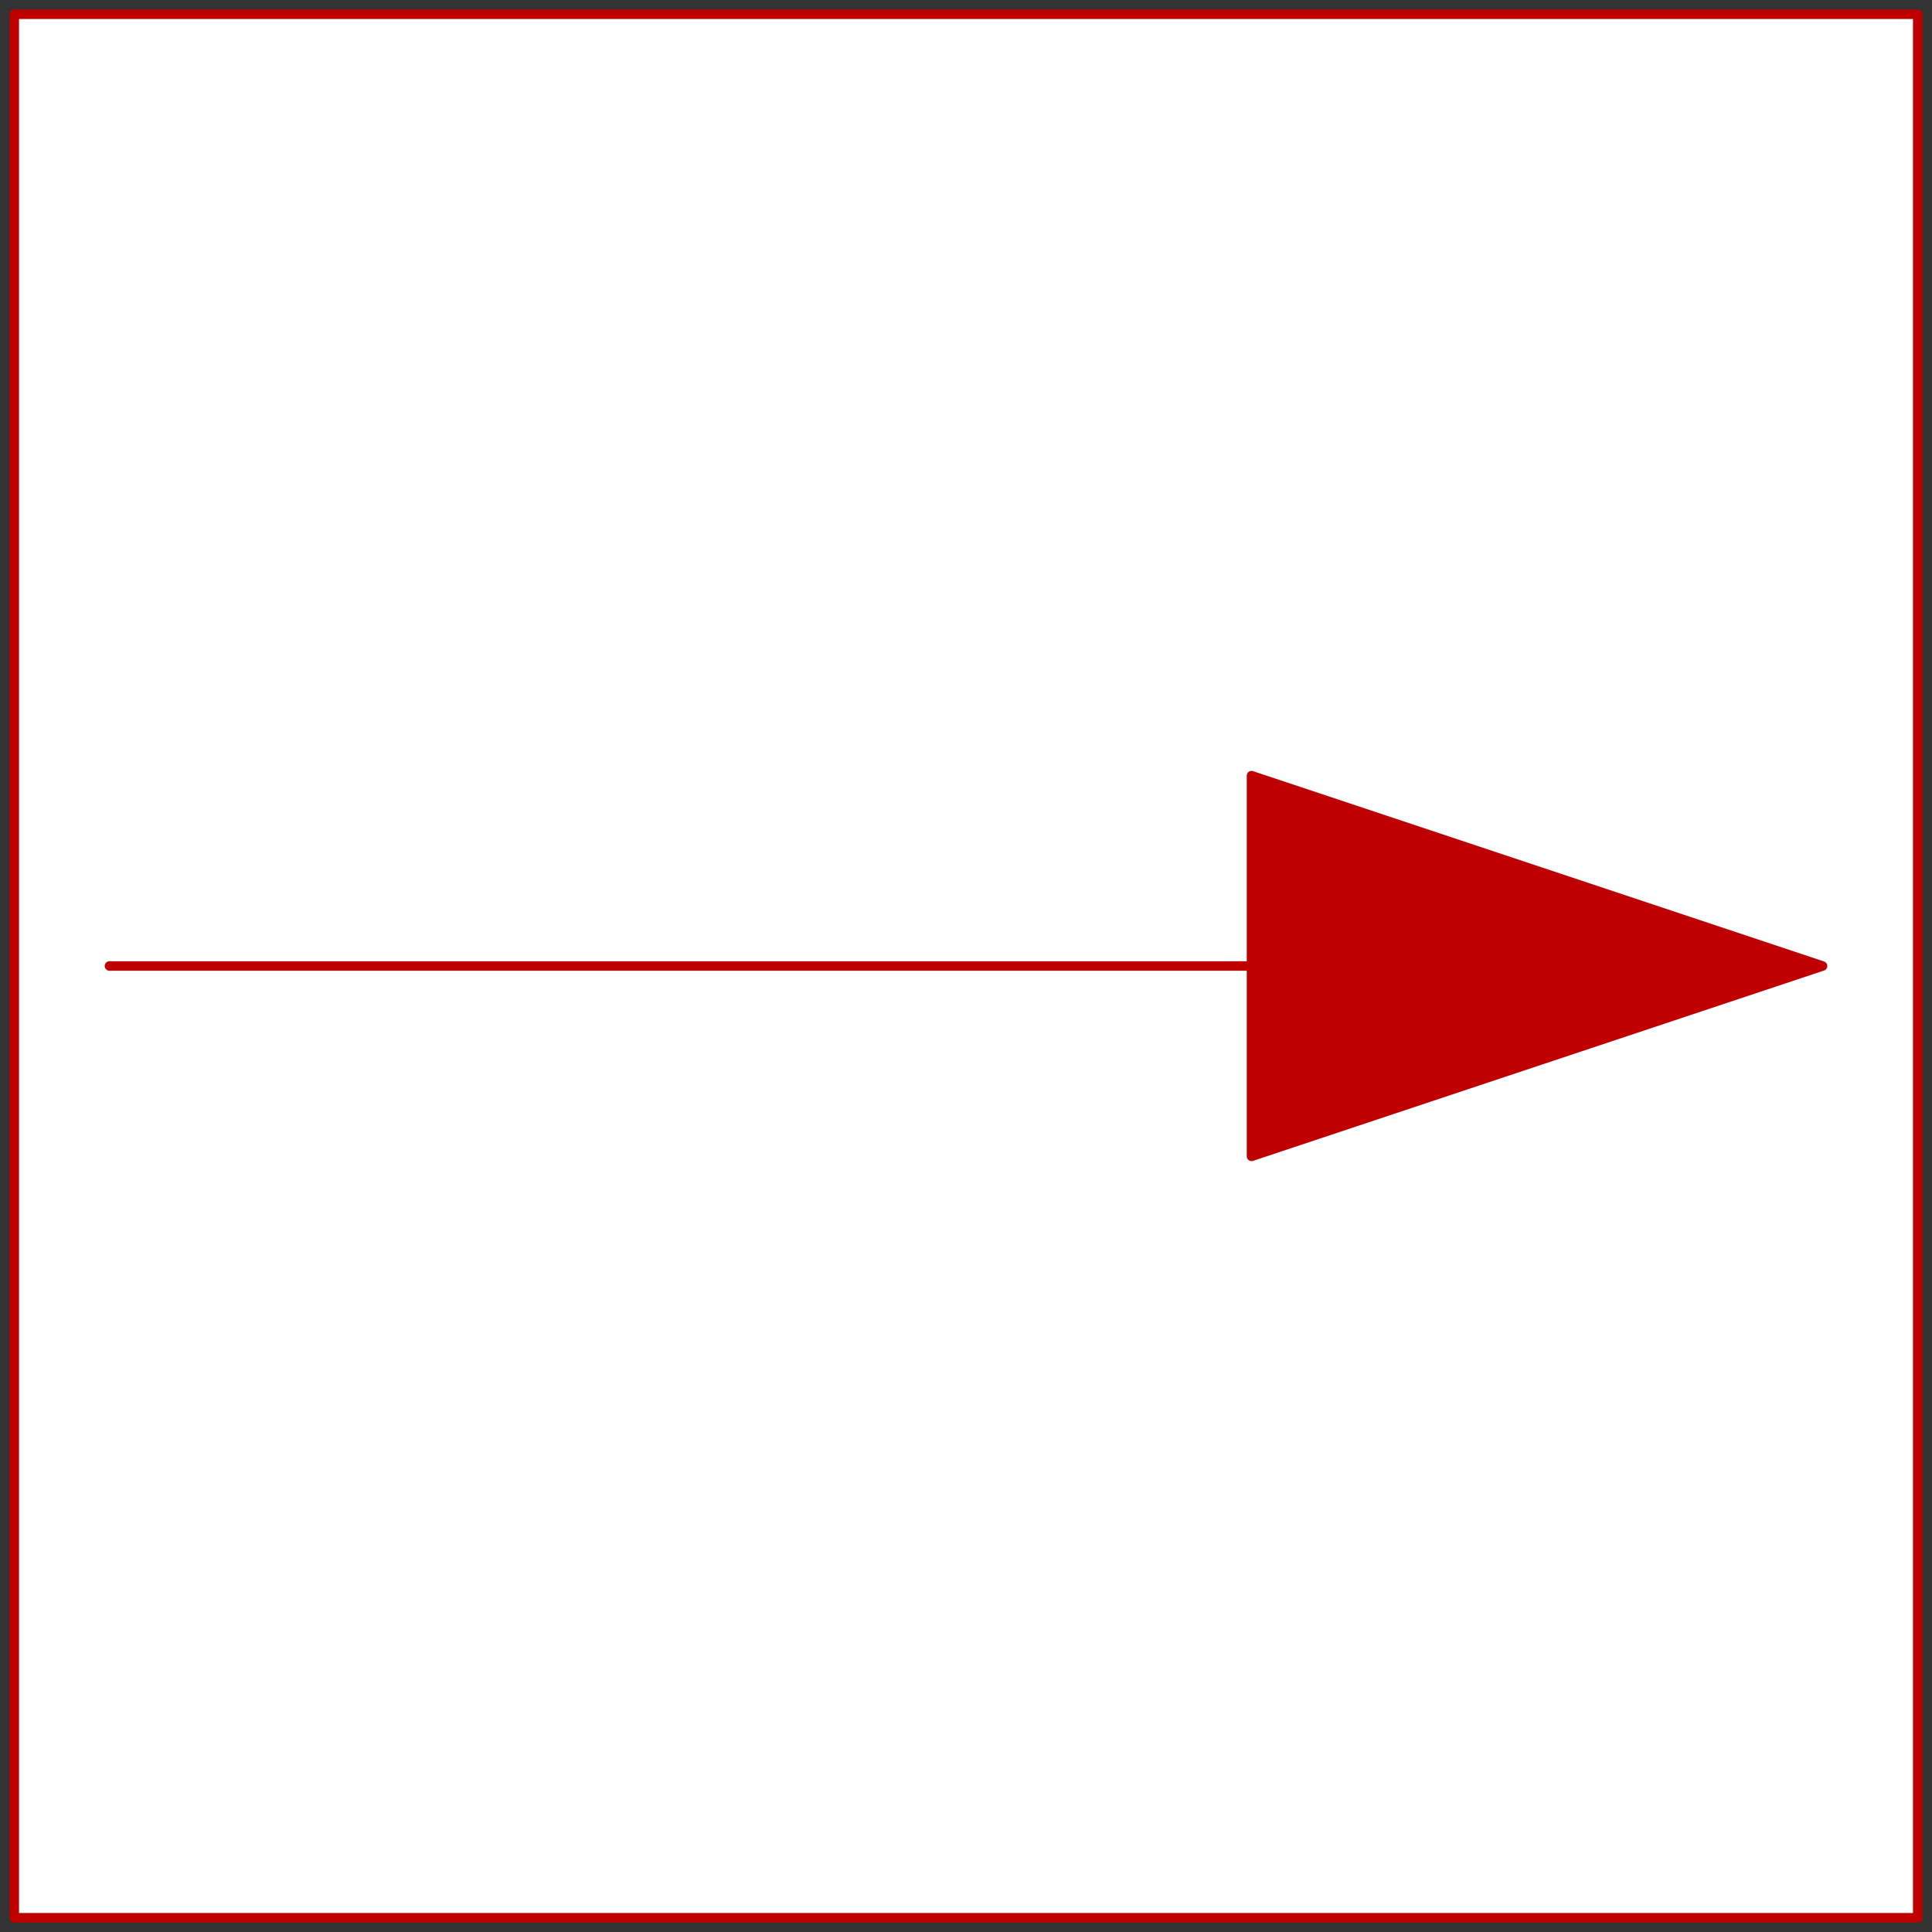 <svg width="203" height="203" xmlns="http://www.w3.org/2000/svg" xmlns:xlink="http://www.w3.org/1999/xlink">
	<rect width="100%" height="100%" fill="#333333" stroke="none"/>
	<g id="Modelica.SIunits.Icons.Conversion" class="component">
		<polygon points="1.5,201.5 201.5,201.5 201.5,1.5 1.5,1.5" fill="#FFFFFF" stroke="#BF0000" stroke-width="1.0" stroke-linecap="round" stroke-linejoin="round" />
		<polyline points="11.5,101.5 131.5,101.5" fill-opacity="0" stroke="#BF0000" stroke-width="1.0" stroke-linecap="round" stroke-linejoin="round" />
		<polygon points="191.5,101.5 131.5,81.5 131.5,121.5" fill="#BF0000" stroke="#BF0000" stroke-width="1.0" stroke-linecap="round" stroke-linejoin="round" />
	</g>
</svg>
